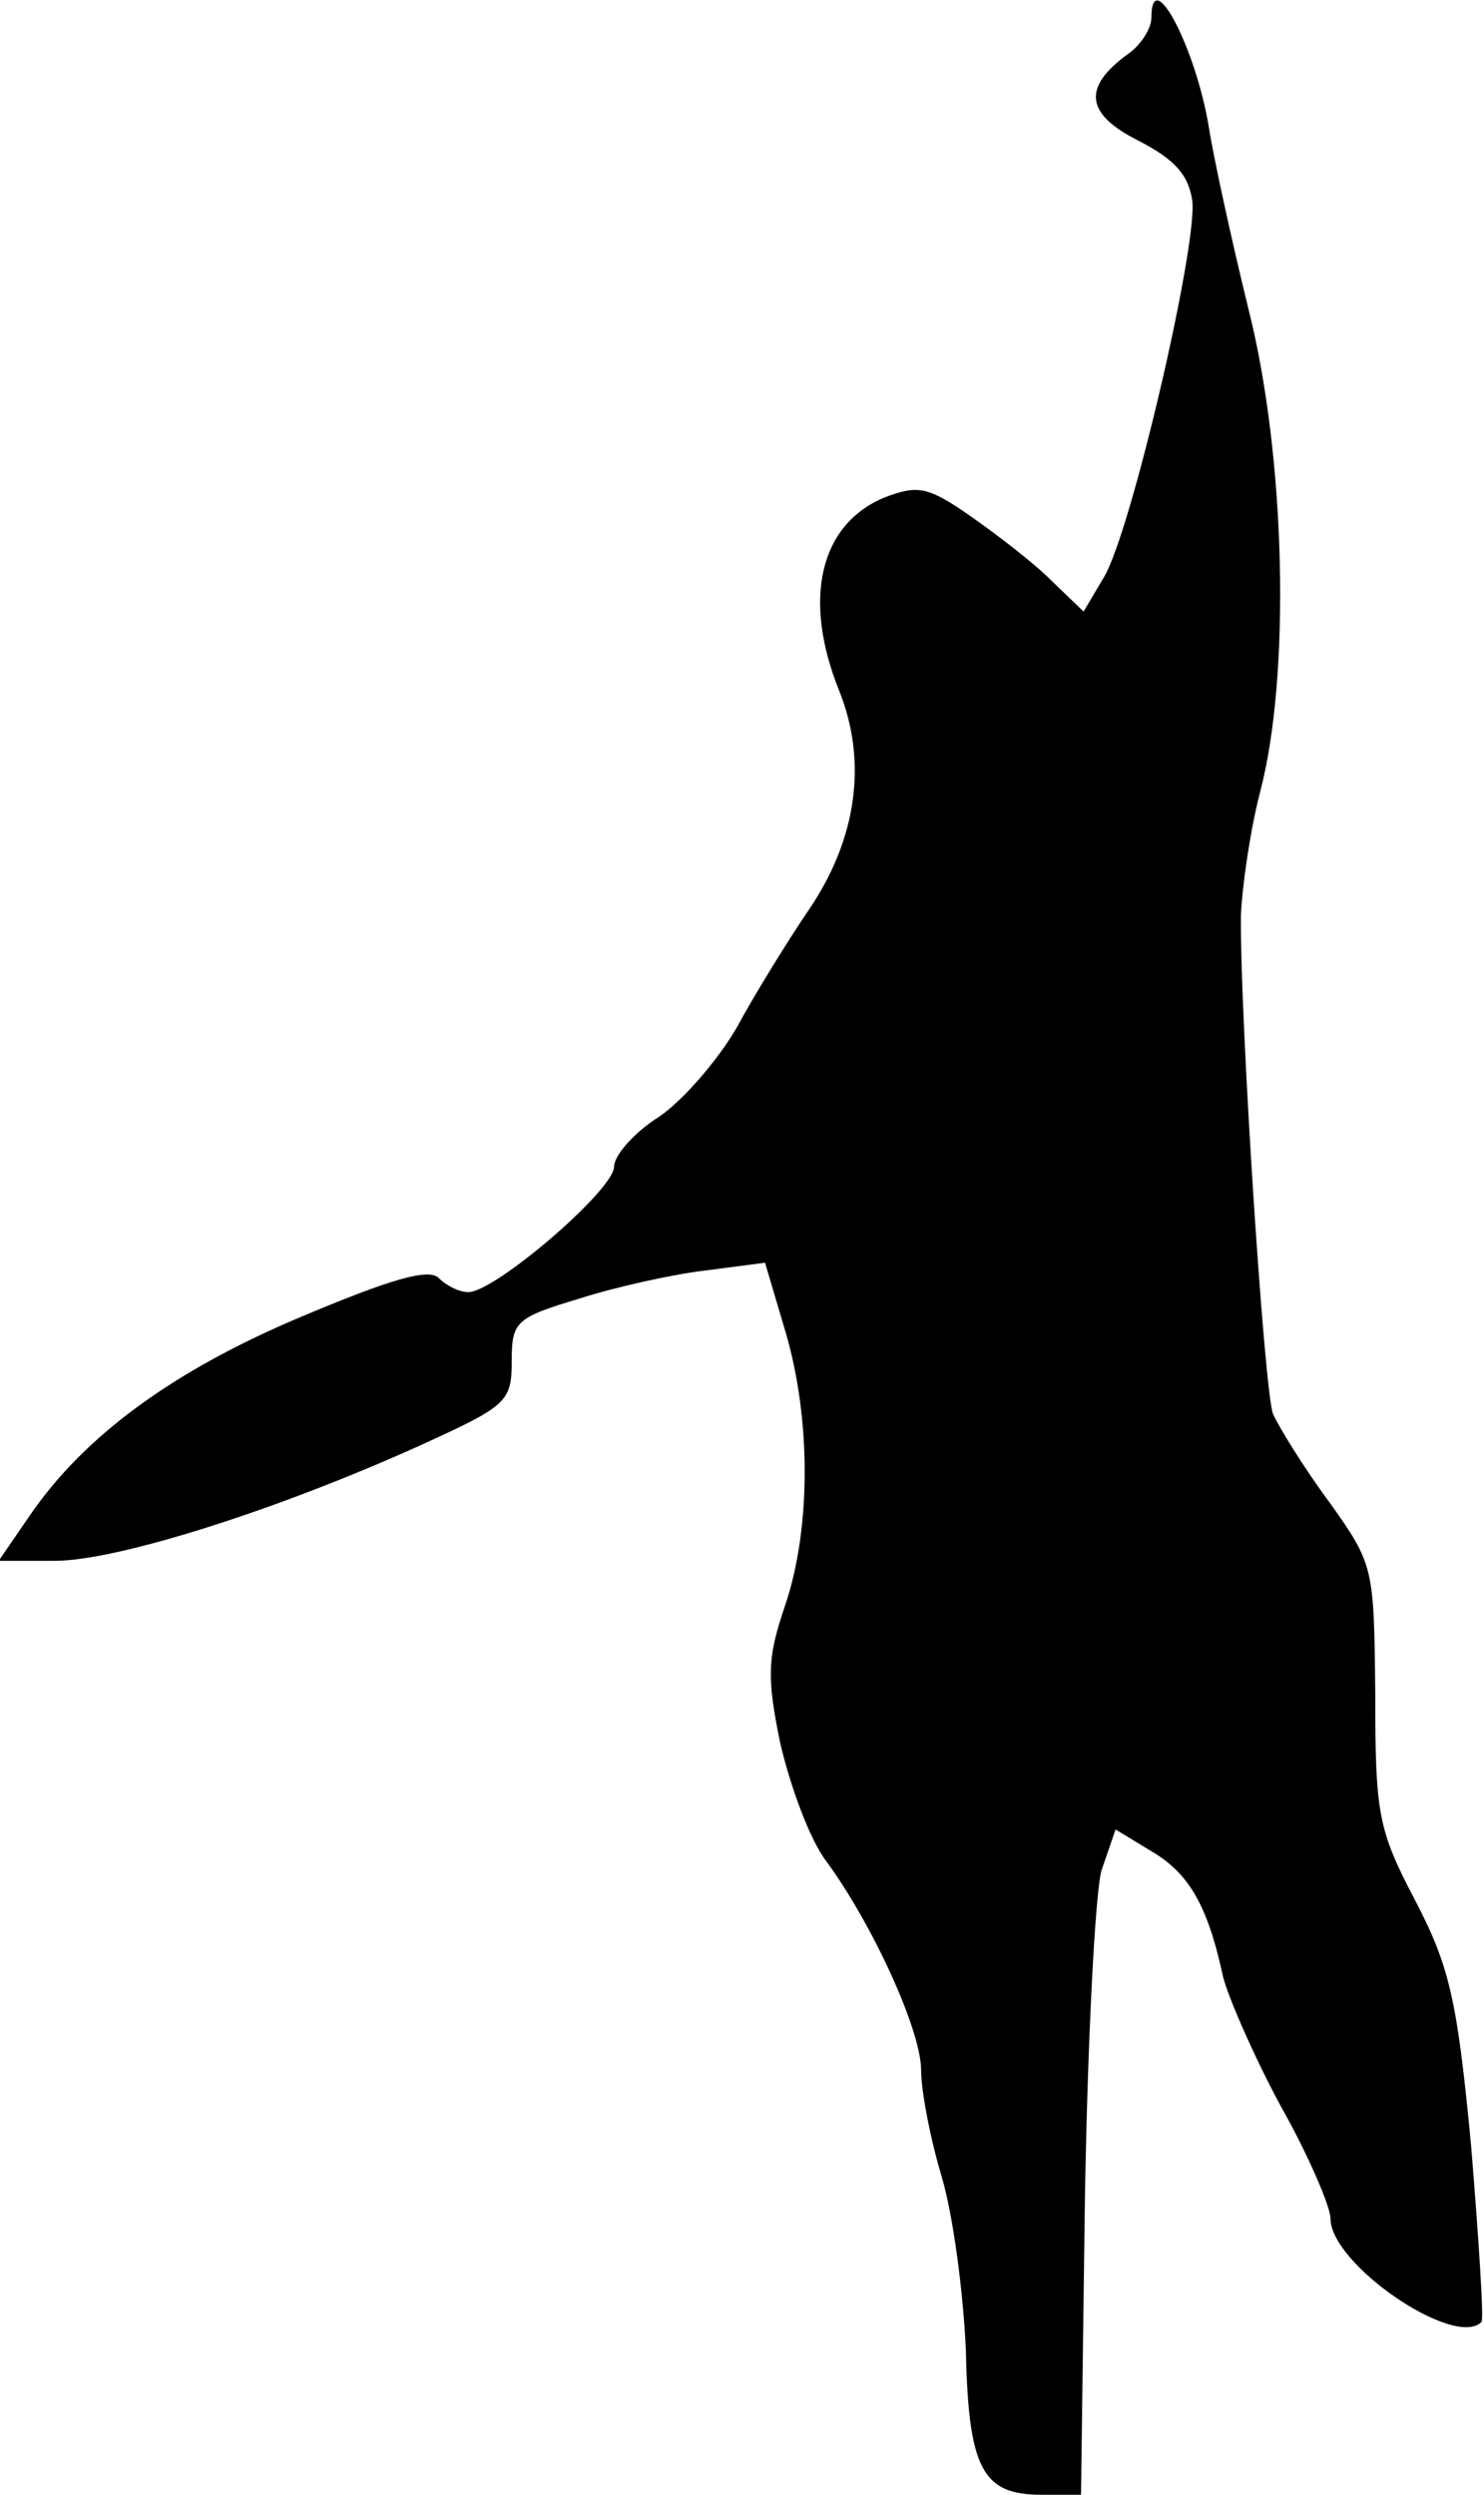 <?xml version="1.0" standalone="no"?>
<!DOCTYPE svg PUBLIC "-//W3C//DTD SVG 20010904//EN"
 "http://www.w3.org/TR/2001/REC-SVG-20010904/DTD/svg10.dtd">
<svg version="1.0" xmlns="http://www.w3.org/2000/svg"
 width="116pt" height="195pt" viewBox="0 0 116 195"
 preserveAspectRatio="xMidYMid meet">
<g transform="translate(0,195) scale(0.1,-0.1)"
fill="#000000" stroke="none">
<path fill="#000000" stroke="none" d="M900 1936 c0 -8 -8 -21 -18 -28 -36
-26 -34 -47 8 -68 29 -15 39 -27 42 -47 4 -36 -48 -259 -69 -294 l-16 -27 -26
25 c-14 14 -43 36 -63 50 -33 23 -41 24 -67 14 -50 -21 -64 -79 -35 -151 22
-55 14 -115 -23 -170 -17 -25 -43 -67 -57 -93 -15 -26 -43 -58 -61 -70 -19
-12 -35 -30 -35 -39 0 -18 -93 -98 -114 -98 -7 0 -17 5 -23 11 -8 8 -38 -1
-107 -30 -100 -42 -170 -93 -213 -156 l-24 -35 44 0 c48 0 172 39 285 90 68
31 72 34 72 66 0 31 3 34 53 49 28 9 73 19 99 22 l46 6 16 -54 c20 -68 20
-153 0 -213 -14 -41 -15 -56 -4 -109 8 -34 23 -75 36 -92 36 -49 74 -132 74
-163 0 -16 7 -53 16 -83 9 -30 17 -91 19 -136 2 -93 13 -113 59 -113 l31 0 3
228 c2 125 8 242 13 260 l11 32 28 -17 c29 -17 44 -42 56 -98 4 -16 24 -62 45
-101 22 -39 39 -79 39 -88 0 -36 97 -102 118 -81 2 2 -2 63 -8 137 -11 116
-17 141 -44 193 -29 55 -31 68 -31 161 -1 99 -1 101 -36 150 -20 27 -39 58
-44 69 -7 20 -26 314 -25 390 1 22 7 65 15 96 24 91 20 262 -9 377 -13 53 -27
117 -31 142 -10 62 -45 129 -45 86z"/>
</g>
</svg>
